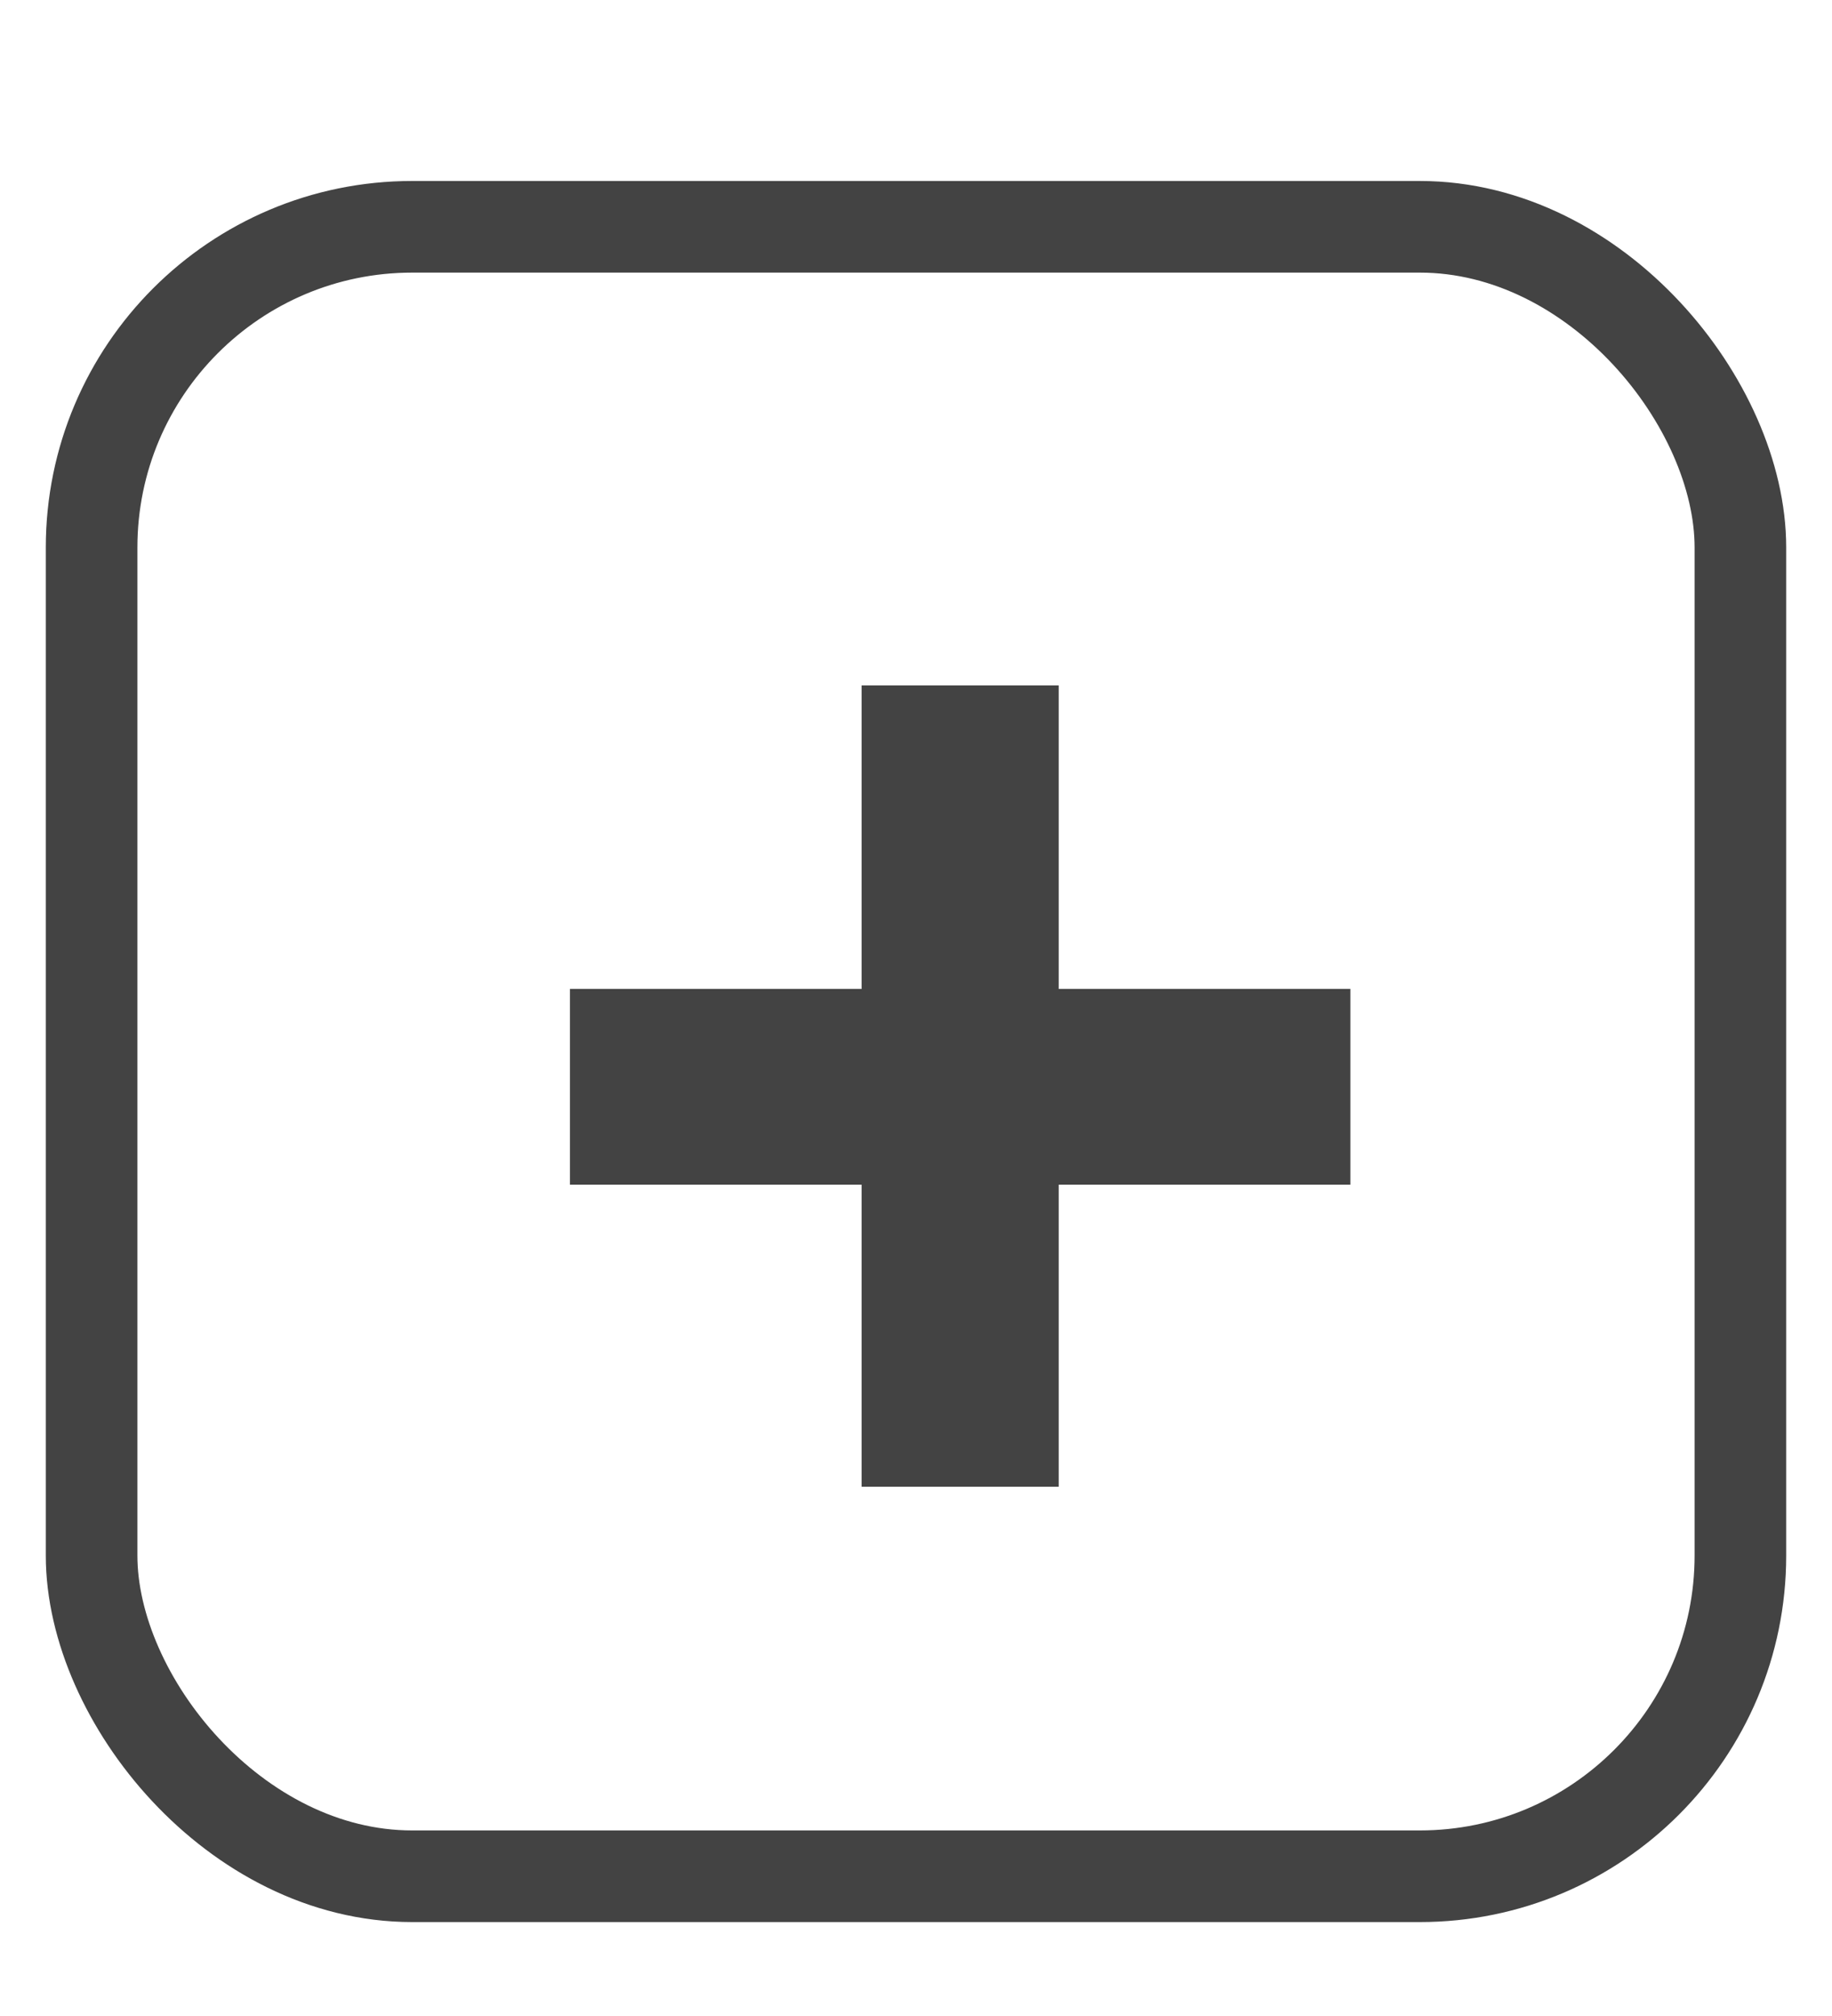 <svg width="20" height="22" viewBox="0 0 20 22" fill="none" xmlns="http://www.w3.org/2000/svg">
<rect x="1" y="2.475" width="18" height="18" rx="3.5" stroke="#434343"/>
<path d="M11.058 11.292H14.242V12.428H11.058V15.724H9.906V12.428H6.722V11.292H9.906V7.98H11.058V11.292Z" fill="#434343"/>
<path d="M11.058 11.292H10.558V11.792H11.058V11.292ZM14.242 11.292H14.742V10.792H14.242V11.292ZM14.242 12.428V12.928H14.742V12.428H14.242ZM11.058 12.428V11.928H10.558V12.428H11.058ZM11.058 15.724V16.224H11.558V15.724H11.058ZM9.906 15.724H9.406V16.224H9.906V15.724ZM9.906 12.428H10.406V11.928H9.906V12.428ZM6.722 12.428H6.222V12.928H6.722V12.428ZM6.722 11.292V10.792H6.222V11.292H6.722ZM9.906 11.292V11.792H10.406V11.292H9.906ZM9.906 7.98V7.48H9.406V7.98H9.906ZM11.058 7.98H11.558V7.48H11.058V7.98ZM11.058 11.792H14.242V10.792H11.058V11.792ZM13.742 11.292V12.428H14.742V11.292H13.742ZM14.242 11.928H11.058V12.928H14.242V11.928ZM10.558 12.428V15.724H11.558V12.428H10.558ZM11.058 15.224H9.906V16.224H11.058V15.224ZM10.406 15.724V12.428H9.406V15.724H10.406ZM9.906 11.928H6.722V12.928H9.906V11.928ZM7.222 12.428V11.292H6.222V12.428H7.222ZM6.722 11.792H9.906V10.792H6.722V11.792ZM10.406 11.292V7.98H9.406V11.292H10.406ZM9.906 8.48H11.058V7.48H9.906V8.48ZM10.558 7.98V11.292H11.558V7.98H10.558Z" fill="#434343"/>
</svg>
